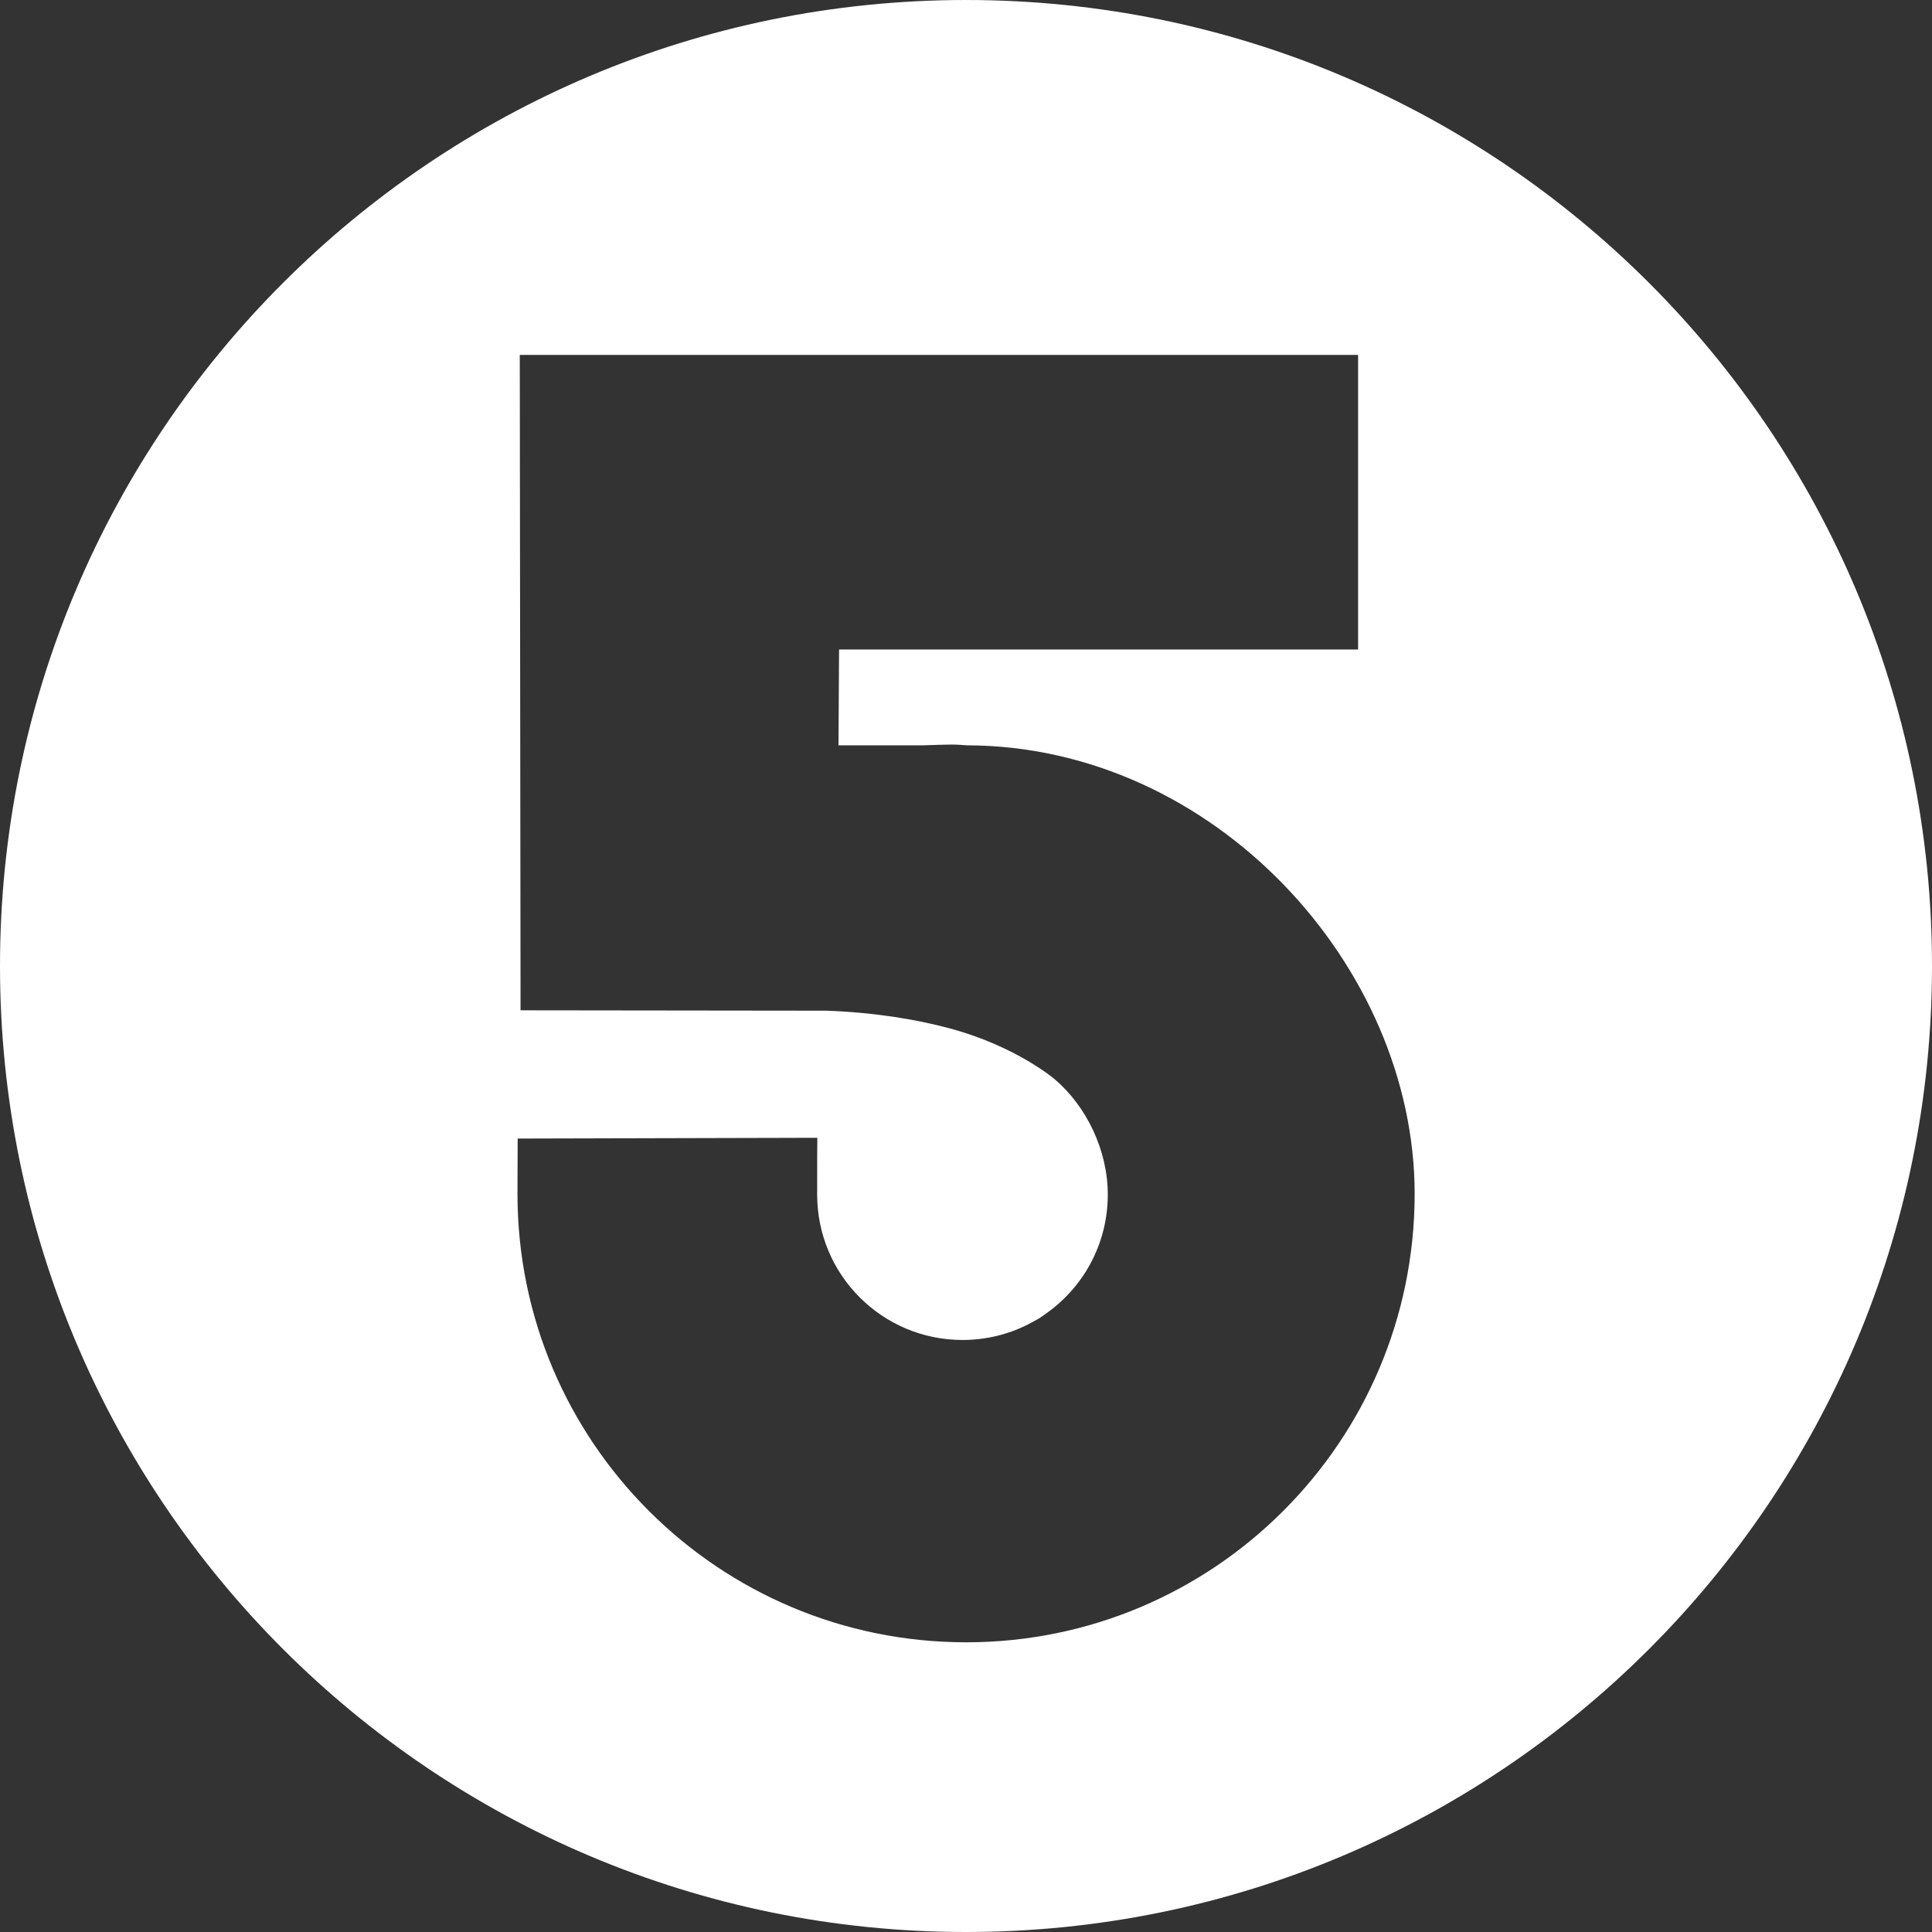 <svg width="800" height="800" version="1.1" viewBox="0 0 800 800" xml:space="preserve" xmlns="http://www.w3.org/2000/svg">
<rect x="0" y="0" width="800" height="800" fill="#333333" stroke="none"/>
<path d="m400 0c-220.93 0-400 179.15-400 400s179.07 400 400 400 400-179.07 400-400-179.07-400-400-400zm-184.46 418.35v-8.59l-0.312-262.79h347.13v121.98h-214.92l-0.234 39.672h35.064c4.764-0.156 8.981-0.312 11.792-0.312 2.109 0 4.217 0.156 6.248 0.312 102.46 0.156 185.47 91.605 185.47 185.71 0 102.54-83.171 185.71-185.71 185.71-102.54 0-185.79-83.093-185.79-185.71 0-0.625 0.078-22.179 0.078-22.882l124.09-0.312c-0.078 0.859-0.078 22.647-0.078 23.506 0 33.268 26.943 60.211 60.211 60.211 9.762 0 19.055-2.343 27.177-6.482 1.328-0.703 2.655-1.406 3.905-2.109 0.078 0 1.796-1.093 1.796-1.171 0.859-0.547 0 0 0.781-0.547 16.009-10.855 26.474-29.129 26.474-49.902 0-18.43-8.903-36.626-21.945-47.716 0 0-15.775-13.588-43.186-21.007-14.369-3.905-31.863-6.716-51.464-7.419z" fill="#fff" stroke-width=".781"/>
</svg>

